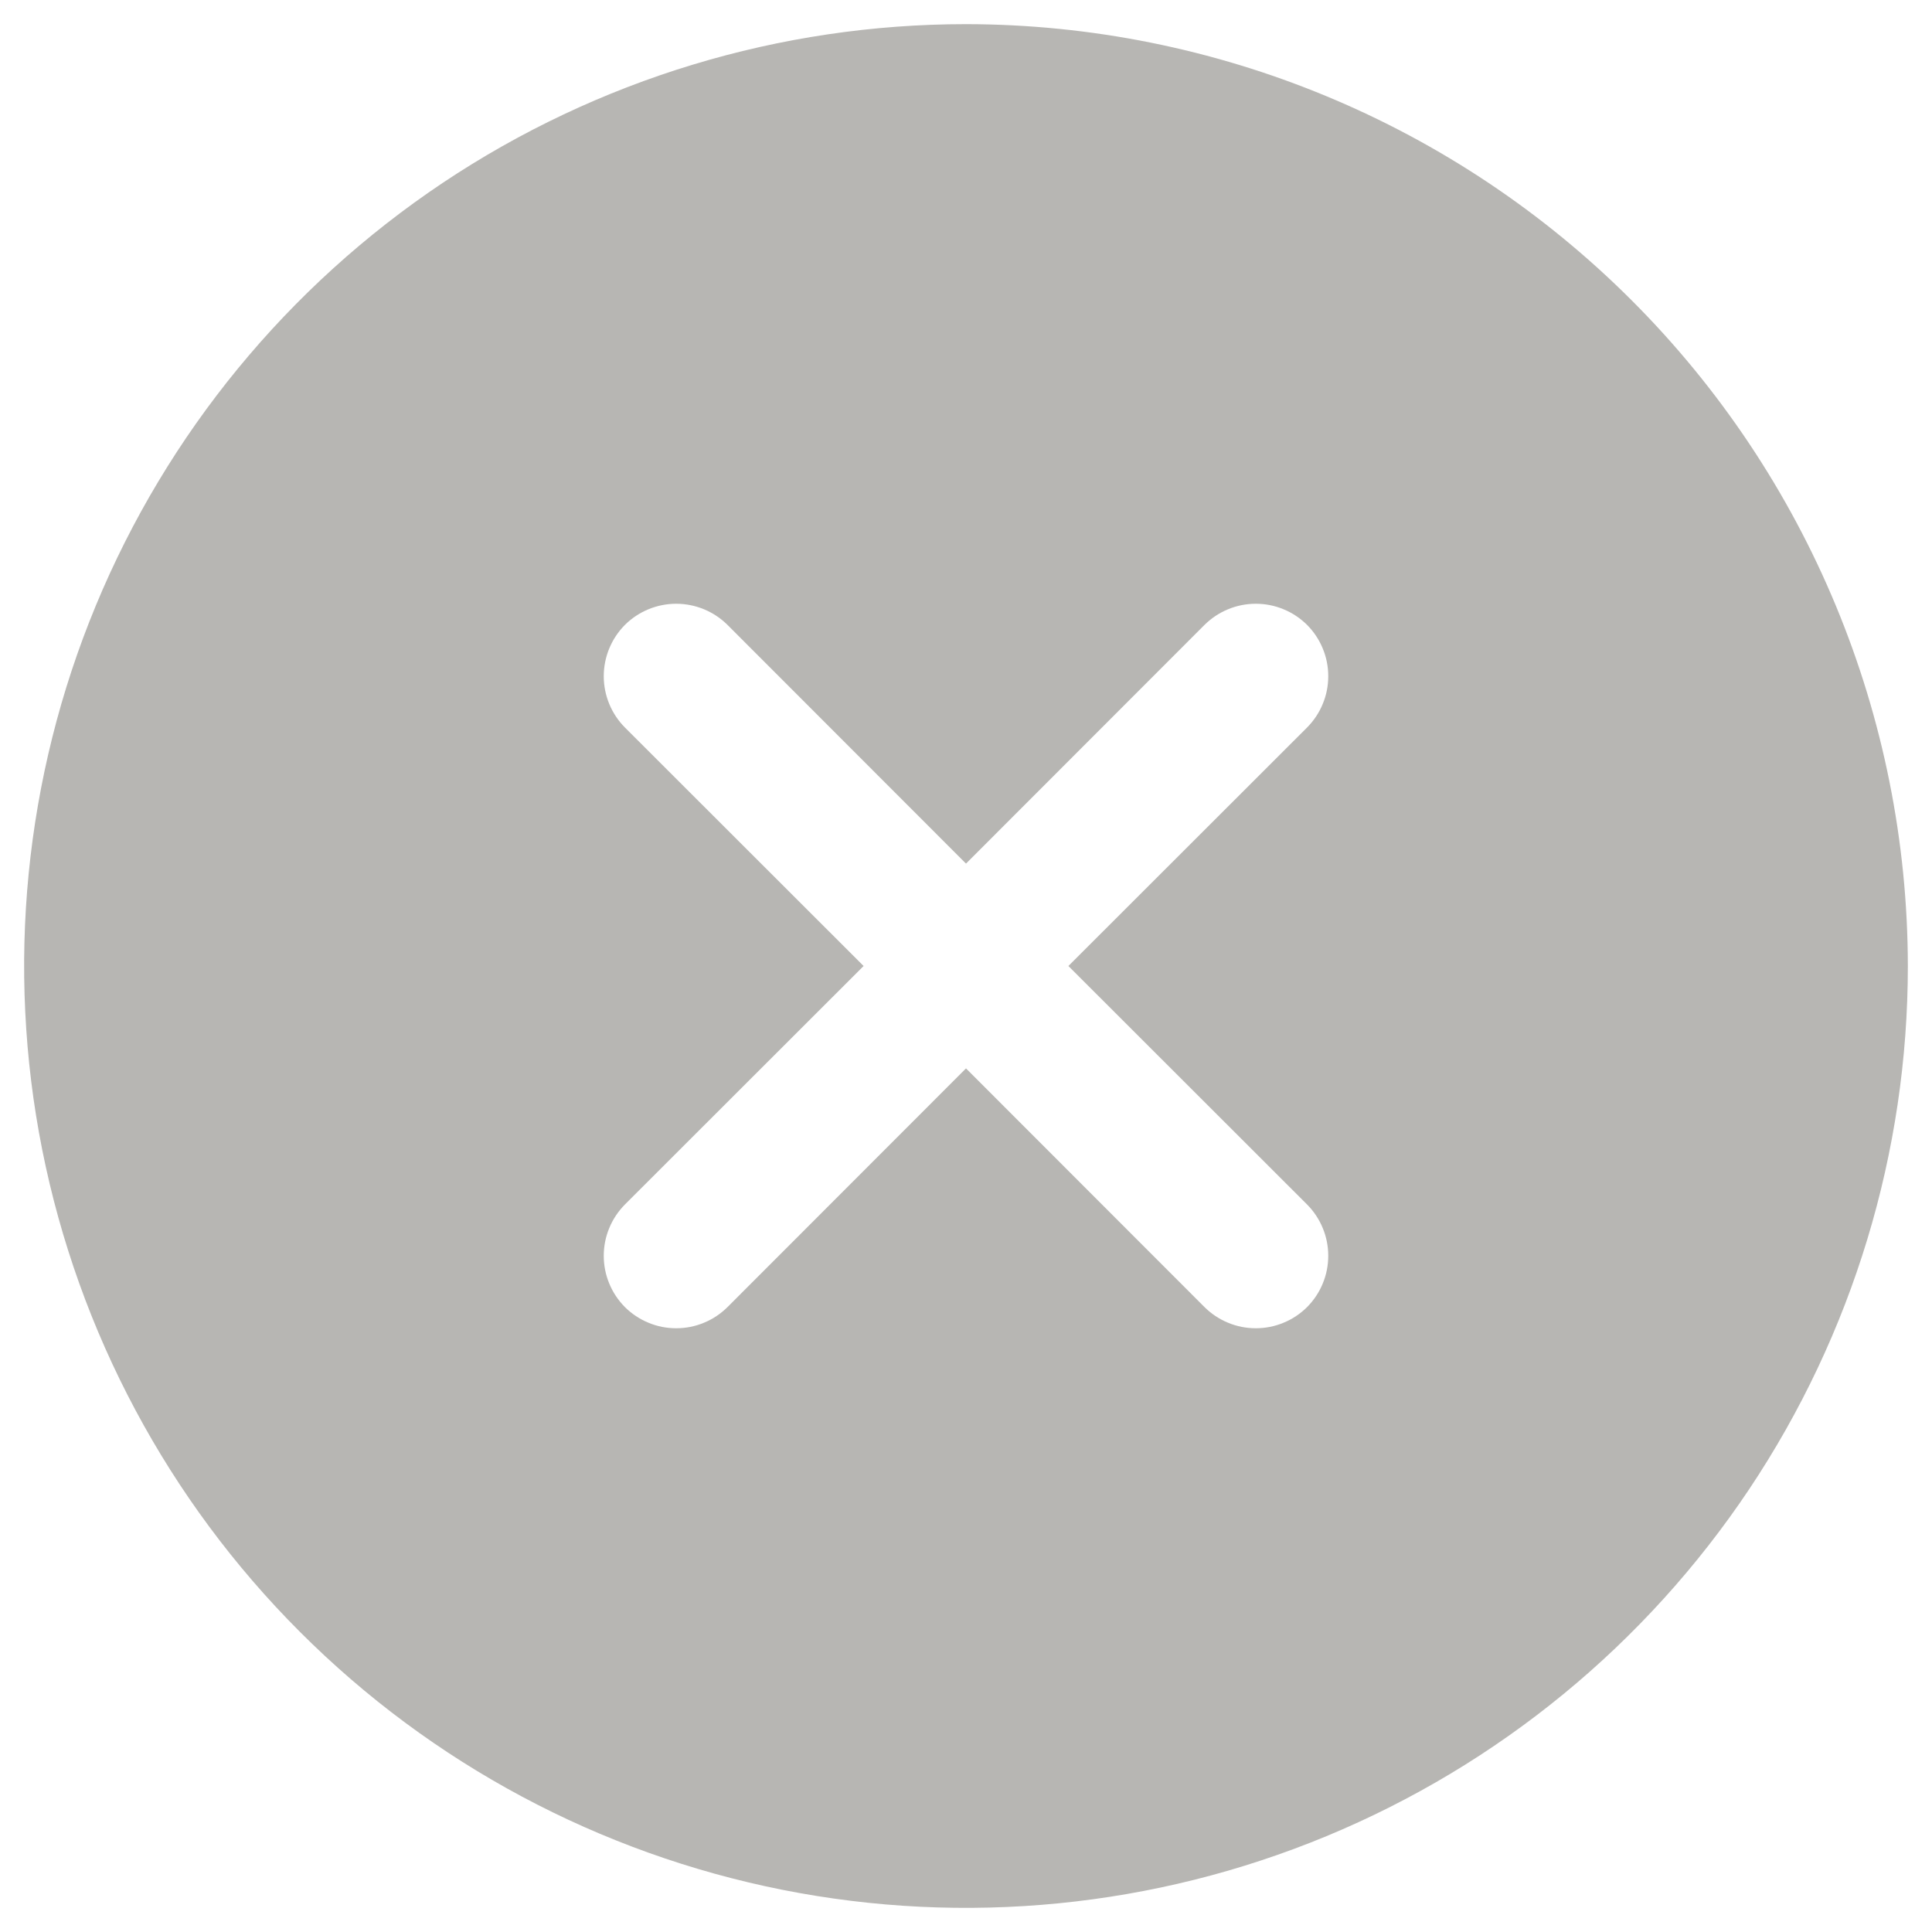 <svg width="20" height="20" viewBox="0 0 20 20" fill="none" xmlns="http://www.w3.org/2000/svg">
<path d="M10 0.25C8.072 0.25 6.187 0.822 4.583 1.893C2.98 2.965 1.73 4.487 0.992 6.269C0.254 8.05 0.061 10.011 0.437 11.902C0.814 13.793 1.742 15.531 3.106 16.894C4.469 18.258 6.207 19.186 8.098 19.563C9.989 19.939 11.95 19.746 13.731 19.008C15.513 18.27 17.035 17.02 18.107 15.417C19.178 13.813 19.75 11.928 19.75 10C19.747 7.415 18.719 4.937 16.891 3.109C15.063 1.281 12.585 0.253 10 0.25ZM13.531 12.469C13.6 12.539 13.656 12.622 13.693 12.713C13.731 12.804 13.75 12.902 13.75 13C13.75 13.098 13.731 13.196 13.693 13.287C13.656 13.378 13.6 13.461 13.531 13.531C13.461 13.6 13.378 13.656 13.287 13.693C13.196 13.731 13.098 13.75 13 13.75C12.902 13.75 12.804 13.731 12.713 13.693C12.622 13.656 12.539 13.6 12.469 13.531L10 11.06L7.531 13.531C7.461 13.6 7.378 13.656 7.287 13.693C7.196 13.731 7.099 13.75 7 13.75C6.901 13.75 6.804 13.731 6.713 13.693C6.622 13.656 6.539 13.6 6.469 13.531C6.4 13.461 6.344 13.378 6.307 13.287C6.269 13.196 6.25 13.098 6.25 13C6.25 12.902 6.269 12.804 6.307 12.713C6.344 12.622 6.4 12.539 6.469 12.469L8.94 10L6.469 7.531C6.329 7.39 6.25 7.199 6.25 7C6.25 6.801 6.329 6.61 6.469 6.469C6.61 6.329 6.801 6.25 7 6.25C7.199 6.25 7.39 6.329 7.531 6.469L10 8.94L12.469 6.469C12.539 6.4 12.622 6.344 12.713 6.307C12.804 6.269 12.902 6.25 13 6.25C13.098 6.25 13.196 6.269 13.287 6.307C13.378 6.344 13.461 6.4 13.531 6.469C13.6 6.539 13.656 6.622 13.693 6.713C13.731 6.804 13.75 6.901 13.75 7C13.75 7.099 13.731 7.196 13.693 7.287C13.656 7.378 13.6 7.461 13.531 7.531L11.06 10L13.531 12.469Z" fill="#B7B6B3"/>
</svg>

